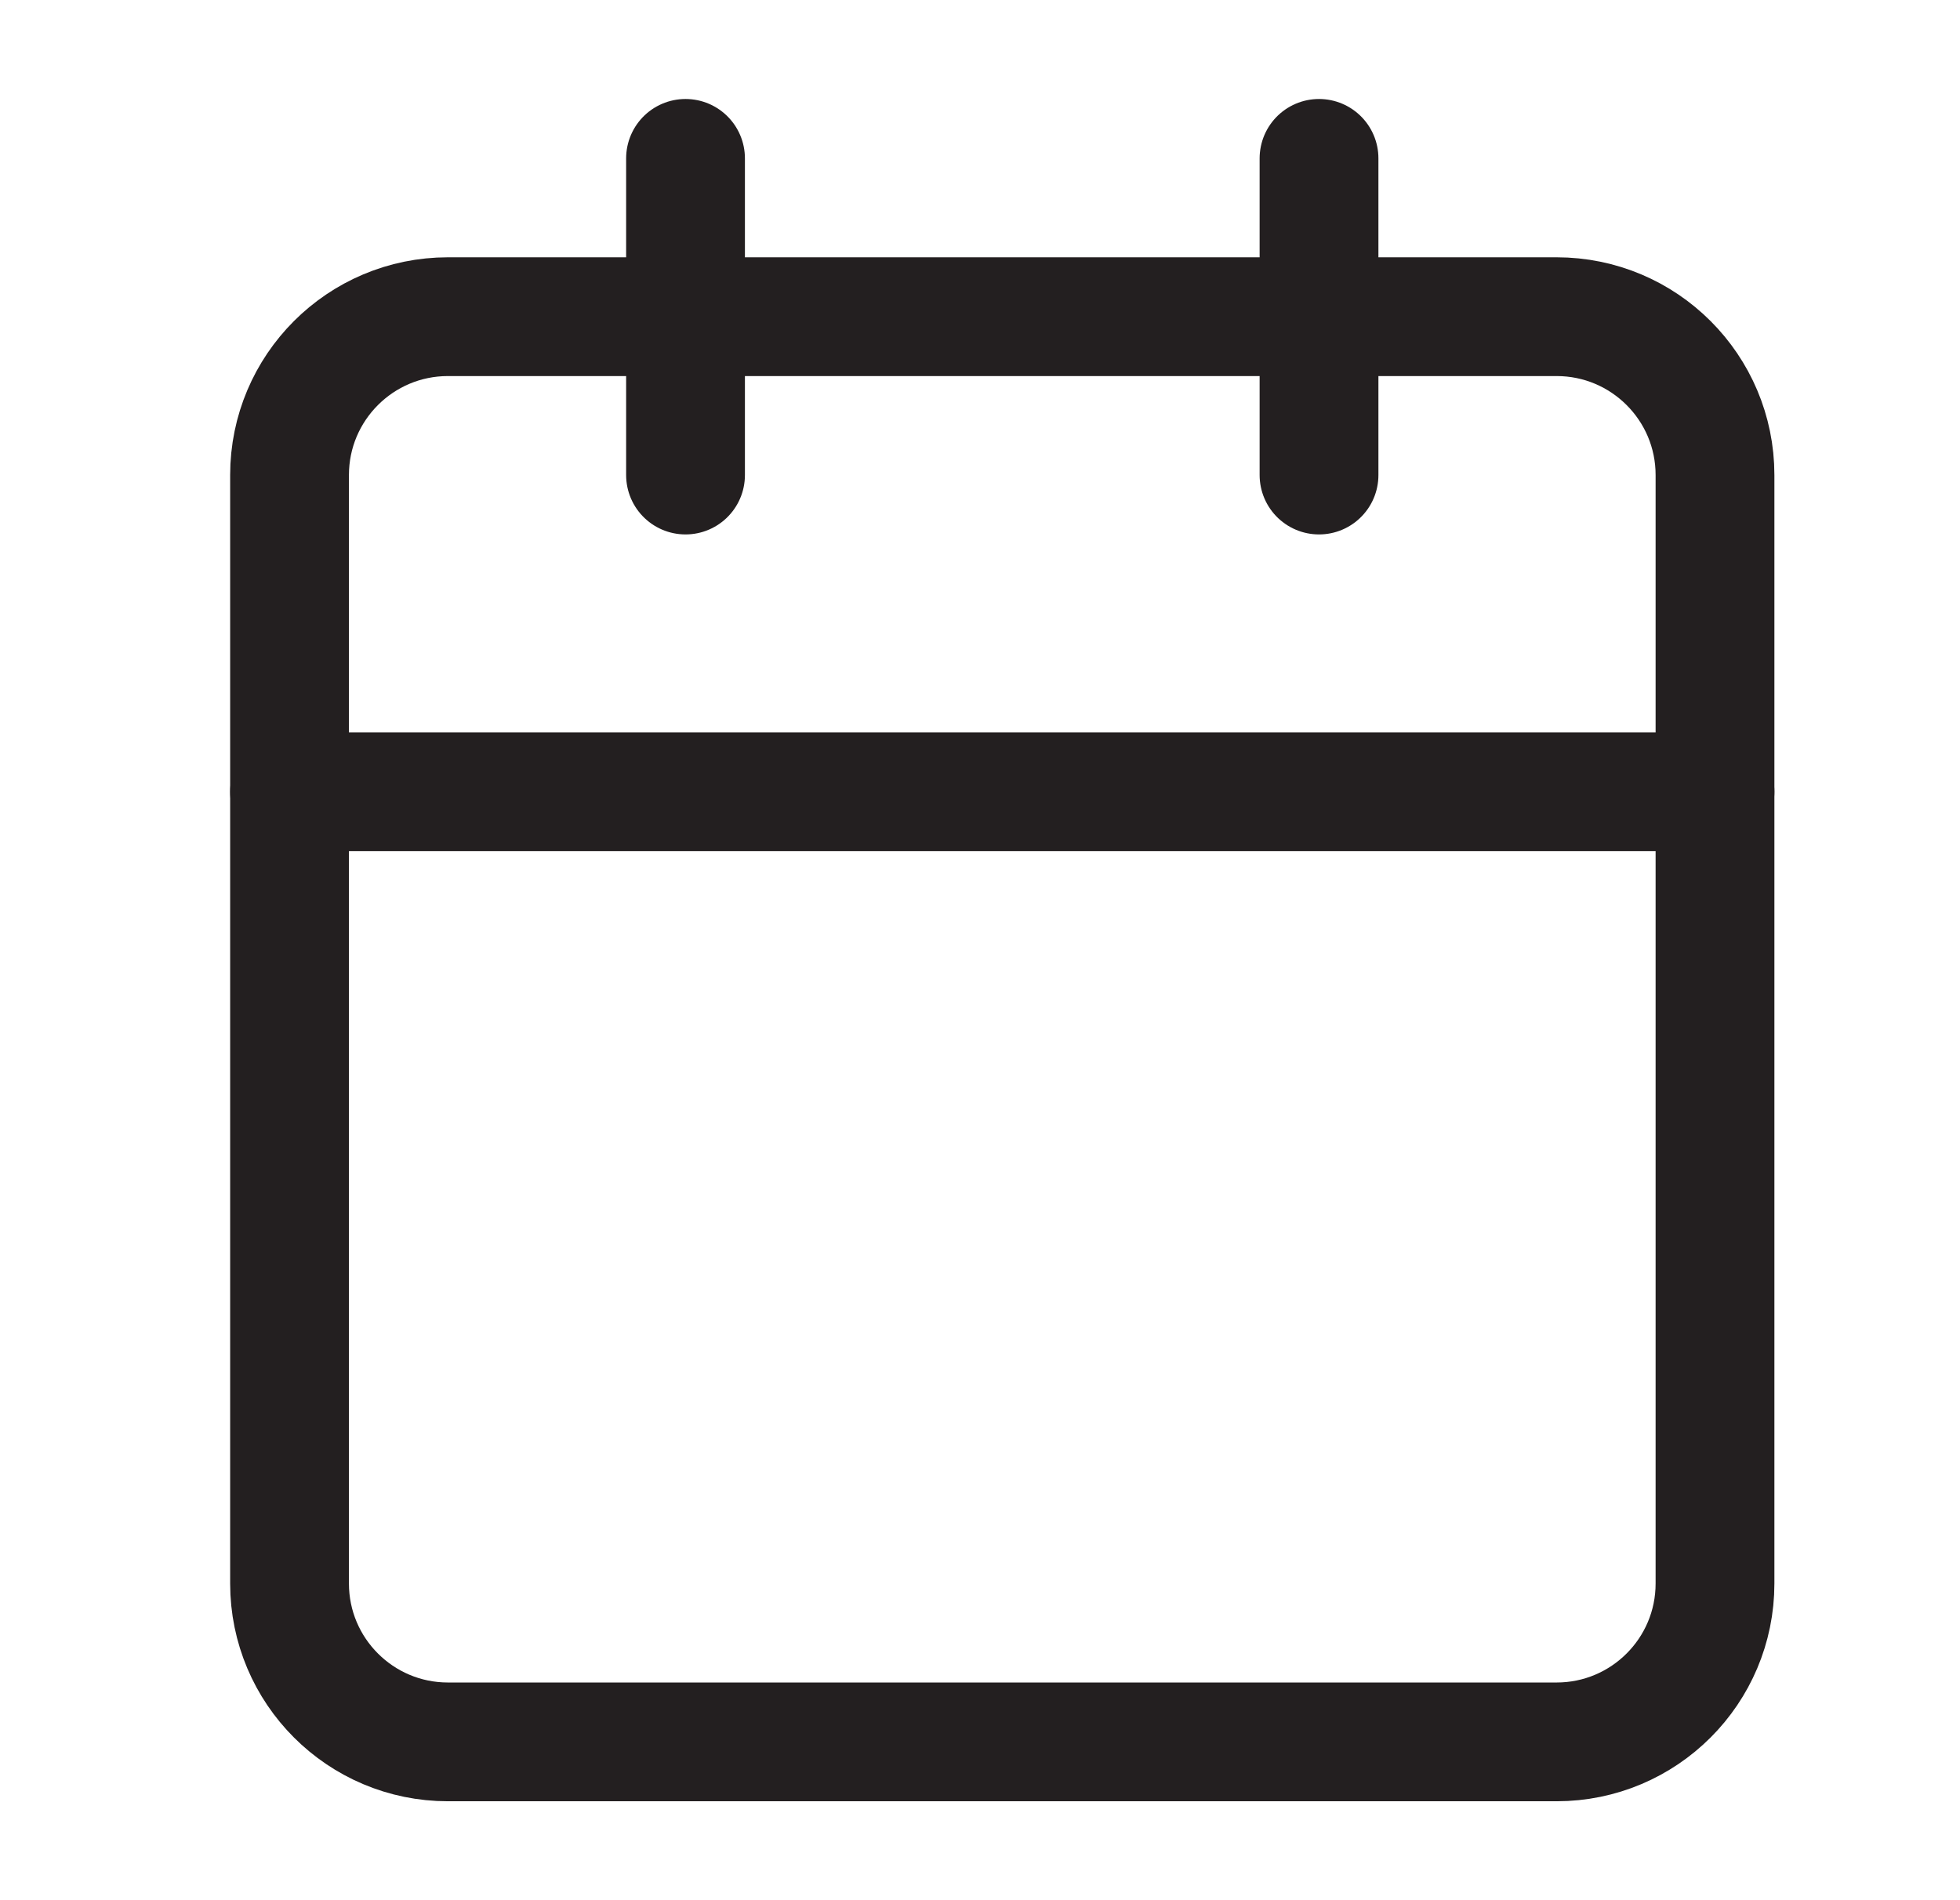<svg width="33" height="32" viewBox="0 0 33 32" fill="none" xmlns="http://www.w3.org/2000/svg">
<path d="M26.208 5.333H7.542C6.069 5.333 4.875 6.527 4.875 8V26.667C4.875 28.14 6.069 29.334 7.542 29.334H26.208C27.681 29.334 28.875 28.14 28.875 26.667V8C28.875 6.527 27.681 5.333 26.208 5.333Z" stroke="#231F20" stroke-width="2" stroke-linecap="round" stroke-linejoin="round"/>
<path d="M22.208 2.667V8" stroke="#231F20" stroke-width="2" stroke-linecap="round" stroke-linejoin="round"/>
<path d="M11.542 2.667V8" stroke="#231F20" stroke-width="2" stroke-linecap="round" stroke-linejoin="round"/>
<path d="M4.875 13.334H28.875" stroke="#231F20" stroke-width="2" stroke-linecap="round" stroke-linejoin="round"/>
</svg>
